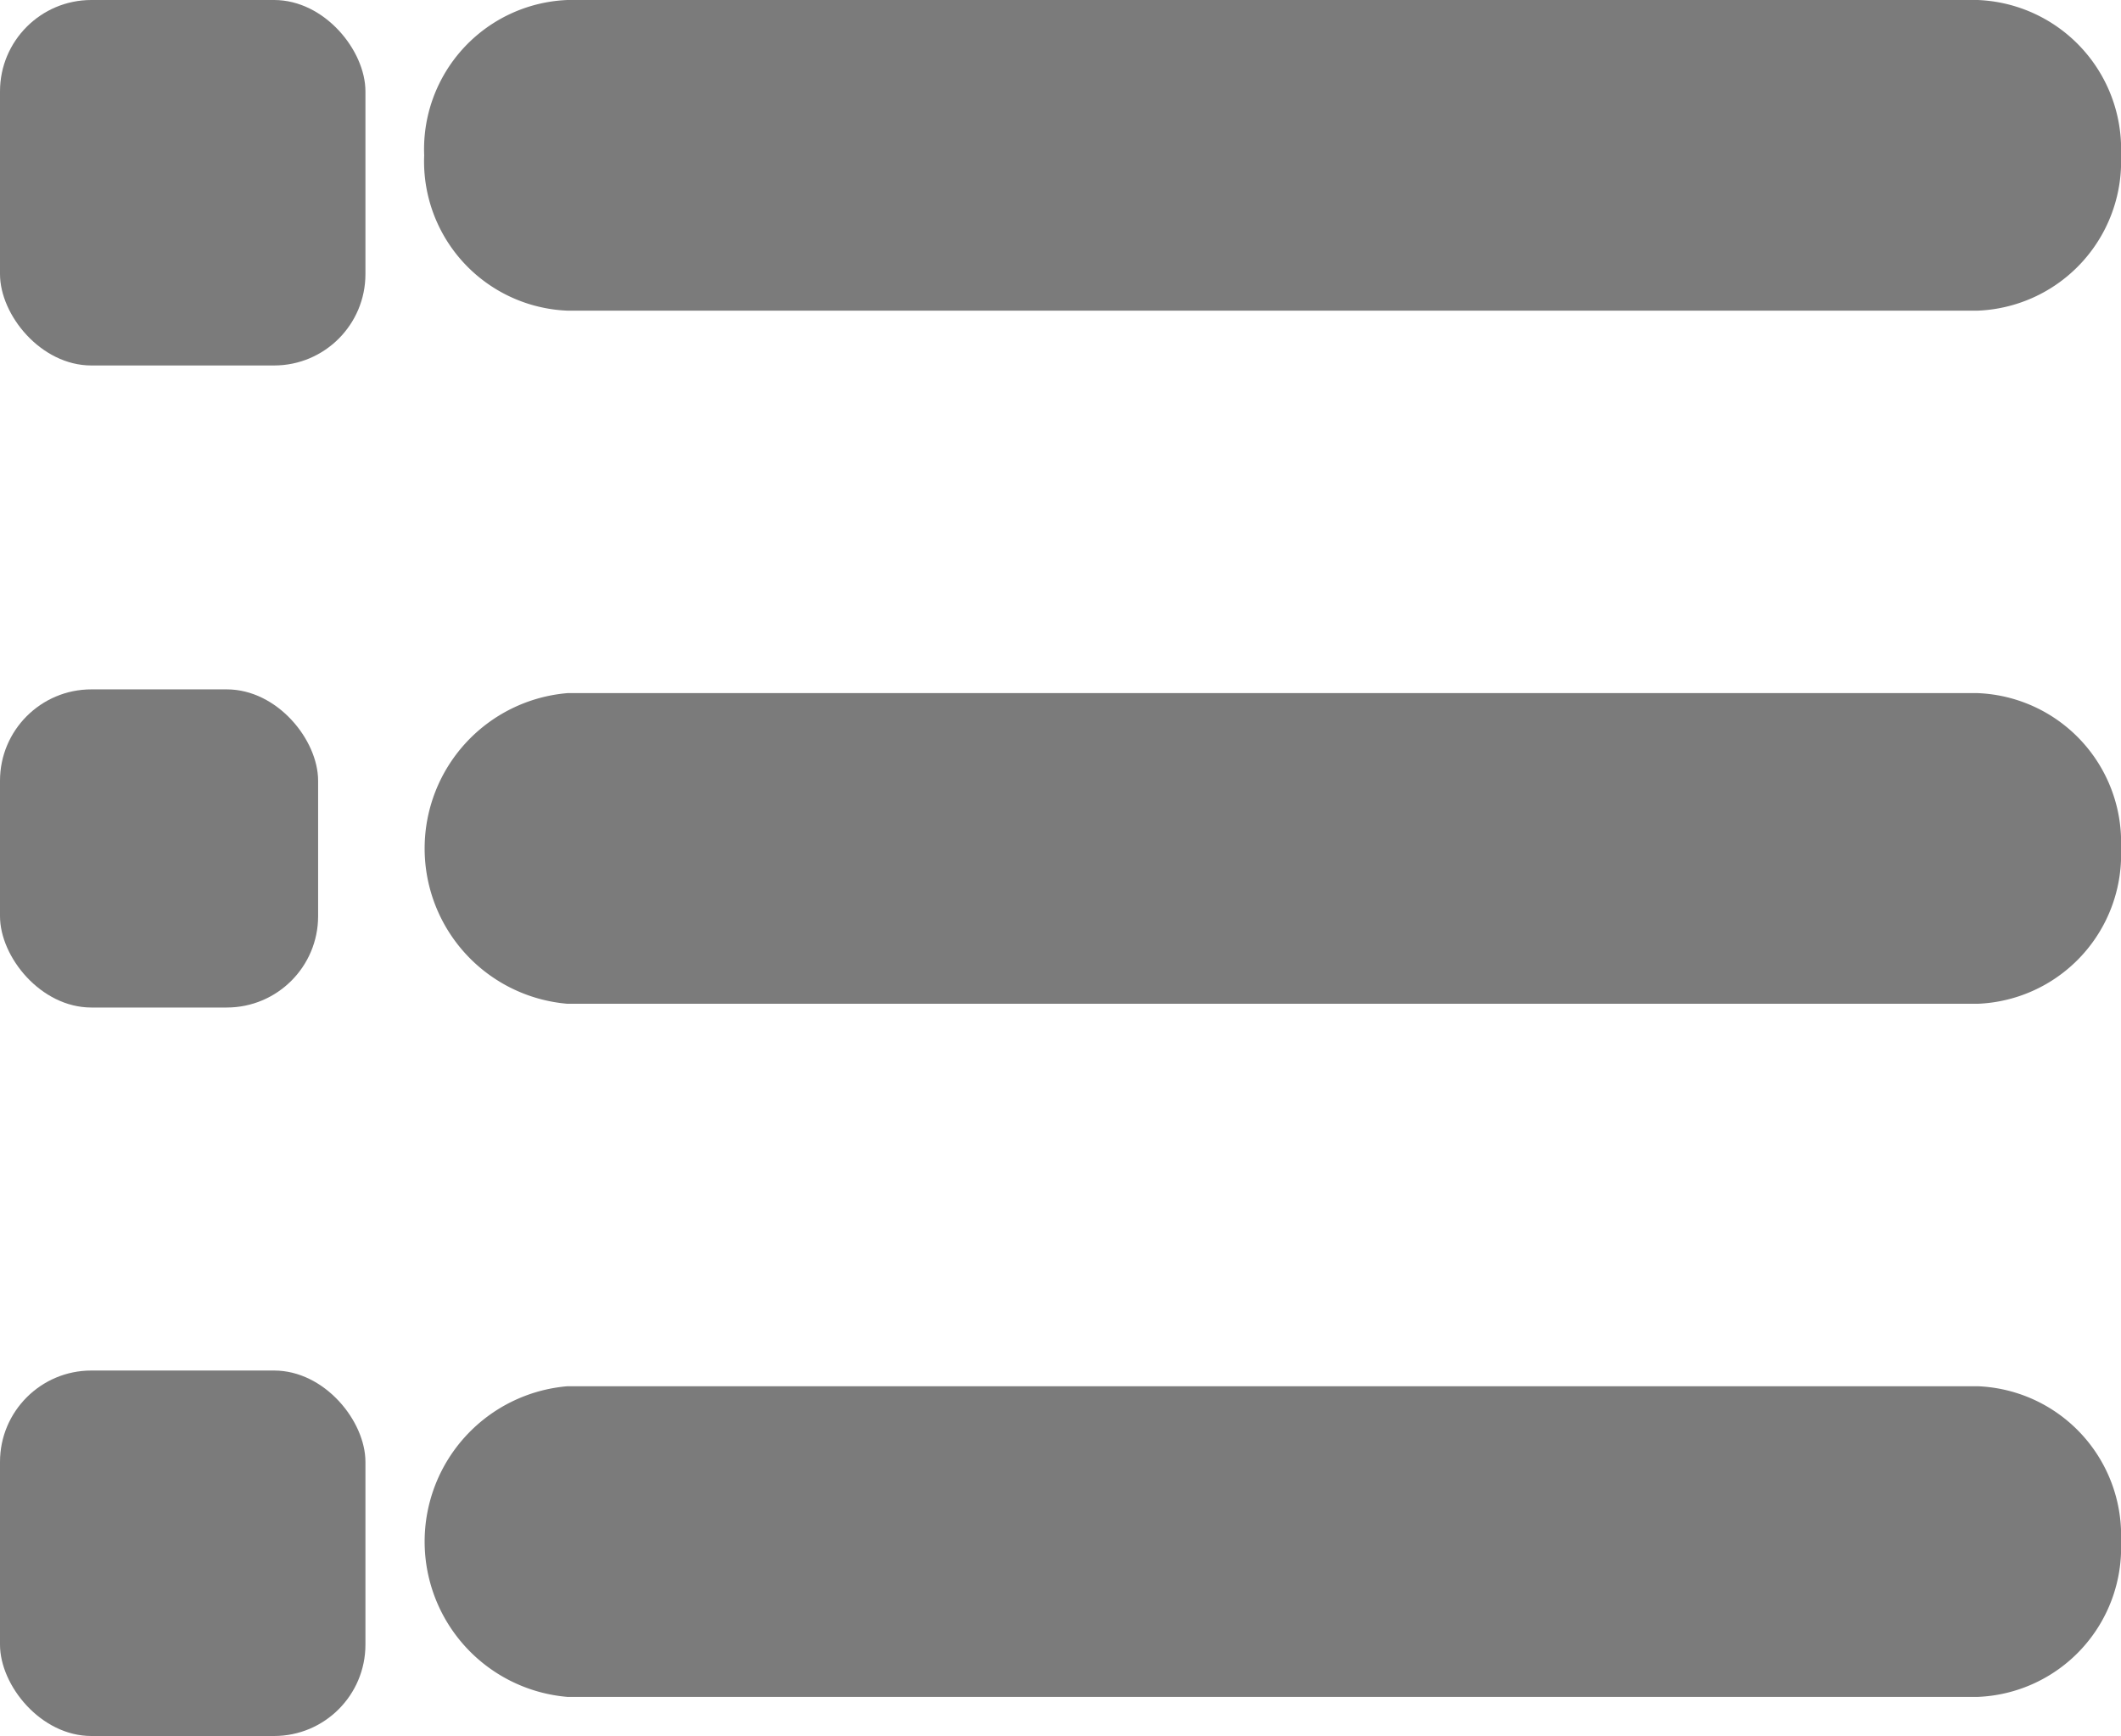 <svg xmlns="http://www.w3.org/2000/svg" width="23.216" height="19" viewBox="0 0 23.216 19">
  <g id="Group_1386" data-name="Group 1386" transform="translate(-47 -49)">
    <path id="XMLID_101_" d="M24.505,13.9H9.068A1.635,1.635,0,0,1,7.5,12.2a1.635,1.635,0,0,1,1.568-1.7H24.505a1.635,1.635,0,0,1,1.568,1.7A1.635,1.635,0,0,1,24.505,13.9Zm1.568,5.886a1.635,1.635,0,0,0-1.568-1.7H9.068a1.706,1.706,0,0,0,0,3.4H24.505A1.635,1.635,0,0,0,26.073,19.786Zm0,7.586a1.635,1.635,0,0,0-1.568-1.7H9.068a1.706,1.706,0,0,0,0,3.4H24.505A1.635,1.635,0,0,0,26.073,27.373Z" transform="translate(44.143 38.5)" fill="#7b7b7b"/>
    <rect id="Rectangle_417" data-name="Rectangle 417" width="4" height="4" rx="1" transform="translate(47 49)" fill="#7b7b7b"/>
    <rect id="Rectangle_418" data-name="Rectangle 418" width="3.482" height="3.482" rx="1" transform="translate(47 56.545)" fill="#7b7b7b"/>
    <rect id="Rectangle_419" data-name="Rectangle 419" width="4" height="4" rx="1" transform="translate(47 64)" fill="#7b7b7b"/>
  </g>
</svg>
